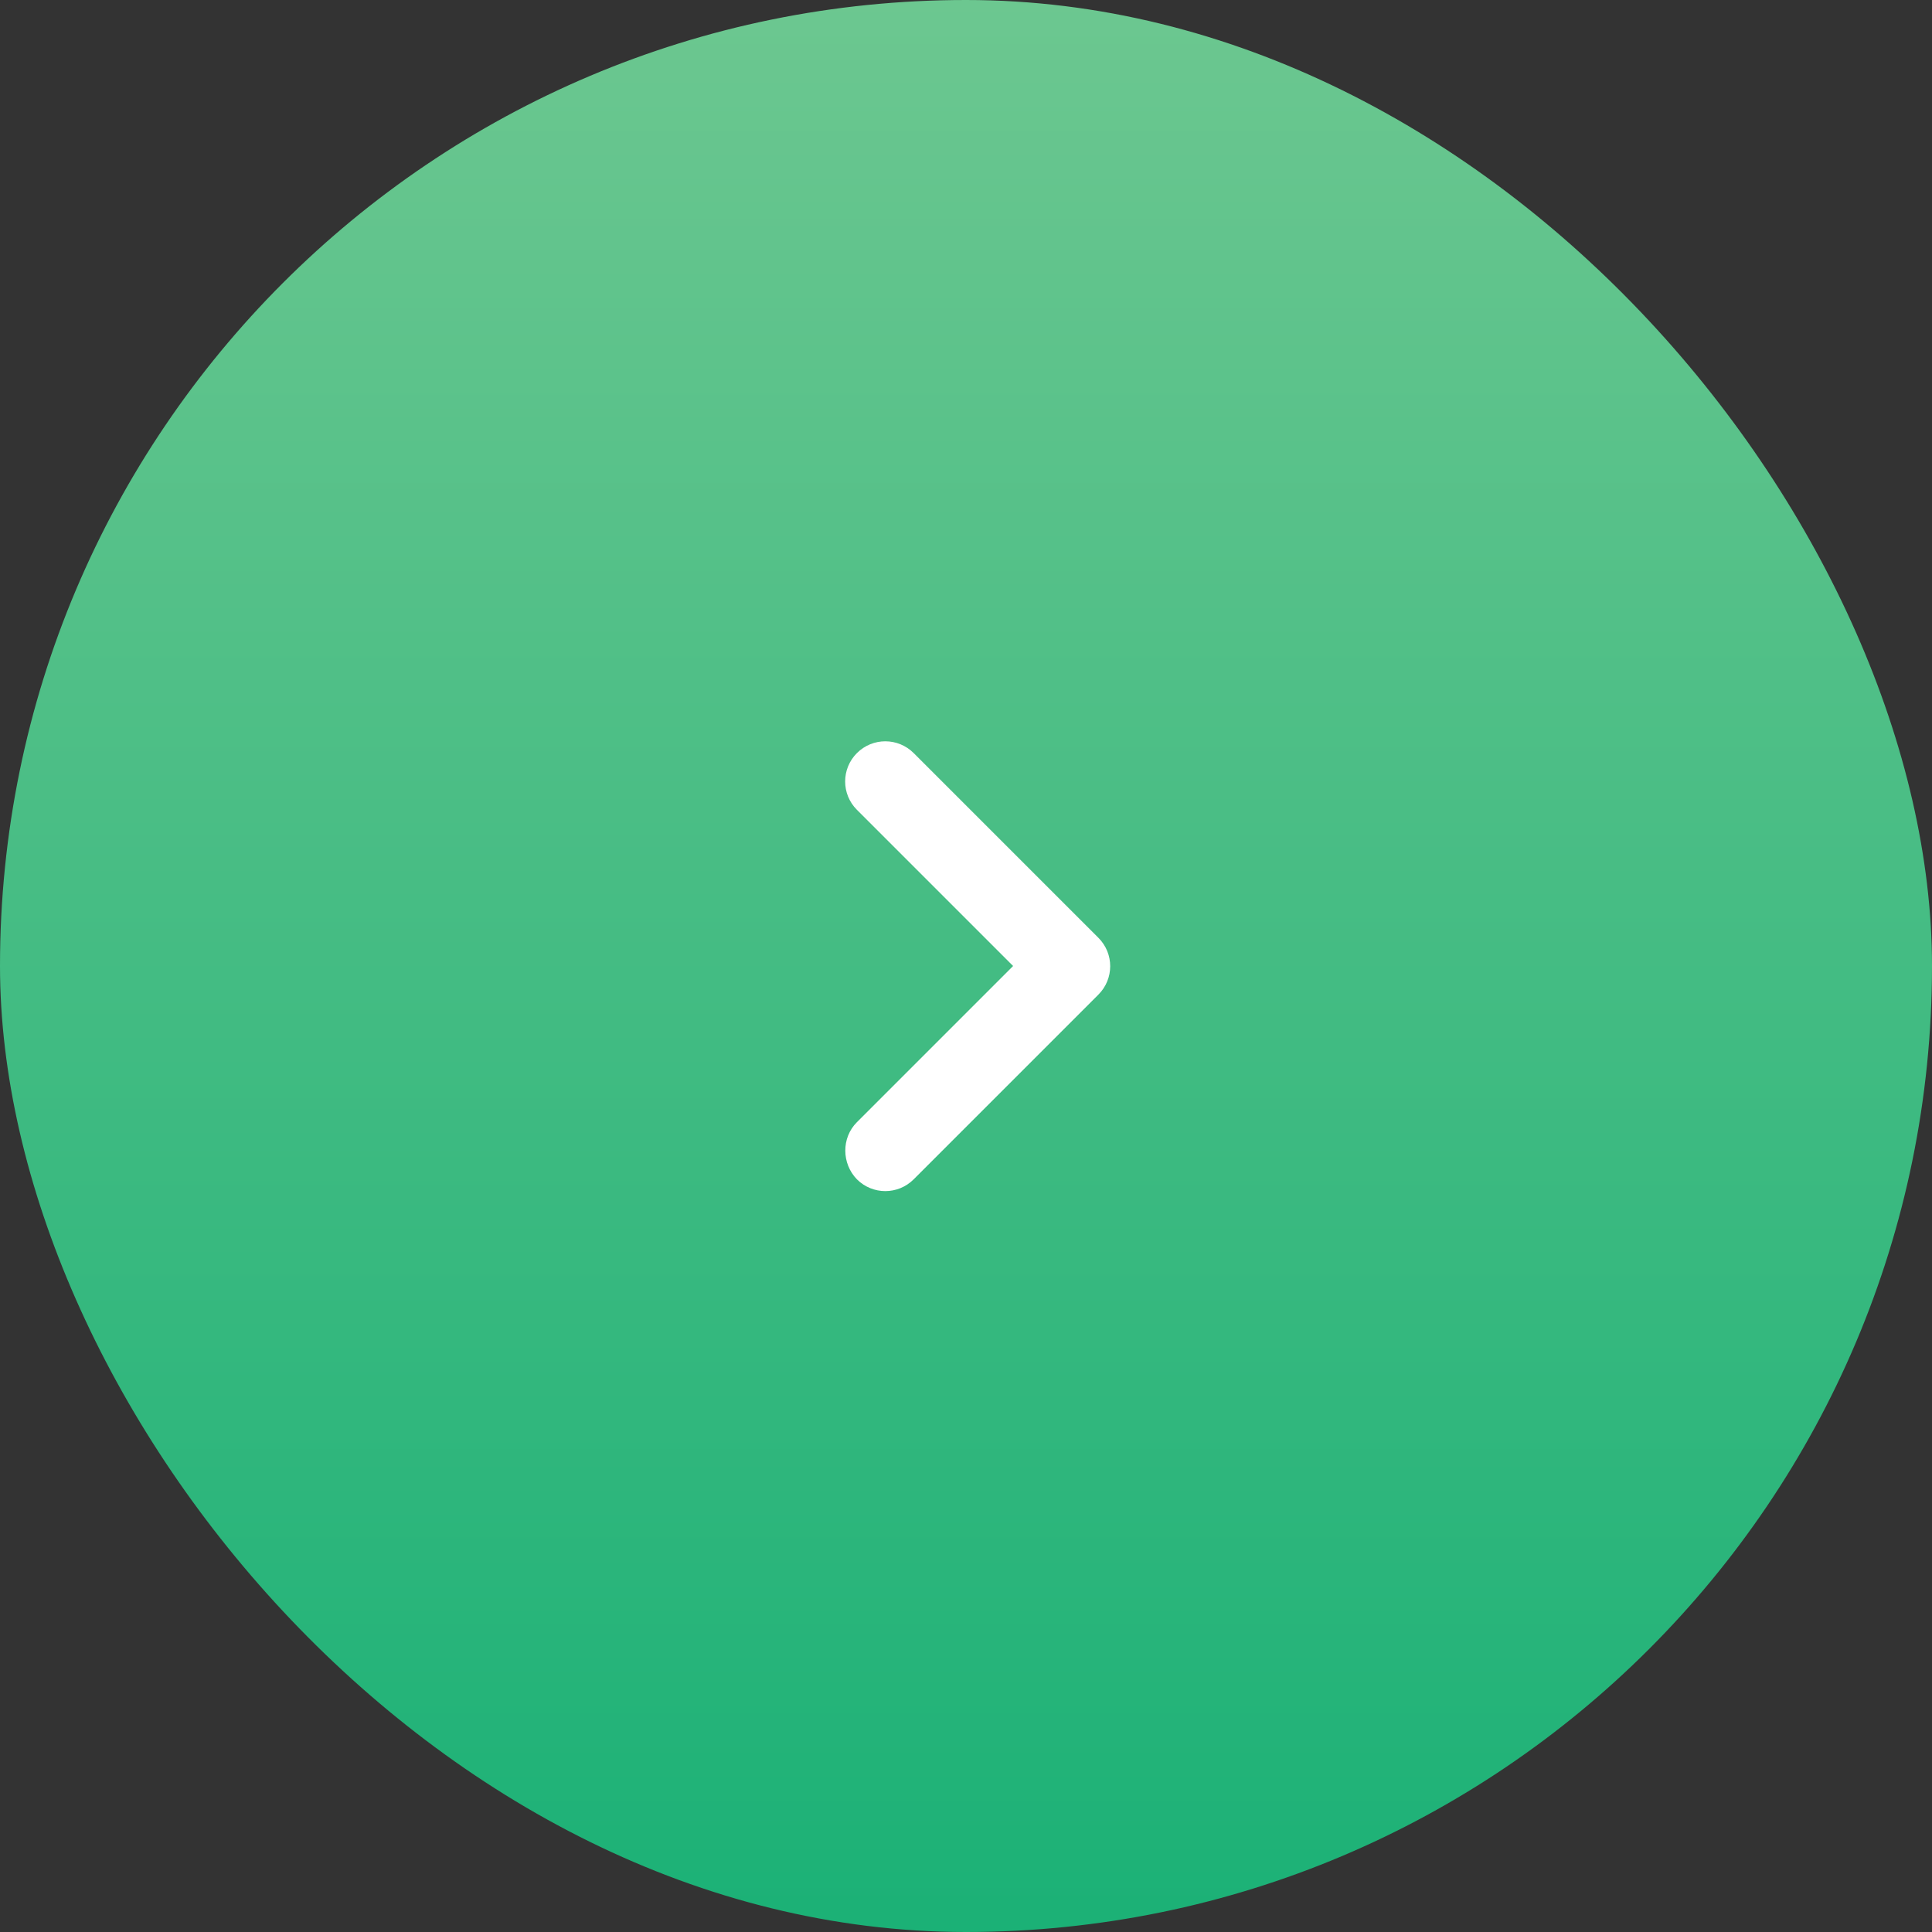<svg width="48" height="48" viewBox="0 0 48 48" fill="none" xmlns="http://www.w3.org/2000/svg">
<rect x="0" y="0" width="48" height="48" fill="#333333" stroke="none"/>
<rect width="48" height="48" rx="24" fill="url(#paint0_linear_7242_788)"/>
<path d="M21.29 27.88L25.17 24L21.29 20.12C20.9 19.73 20.9 19.1 21.29 18.71C21.68 18.32 22.31 18.32 22.7 18.71L27.29 23.3C27.68 23.69 27.68 24.32 27.29 24.71L22.7 29.3C22.31 29.69 21.68 29.69 21.29 29.3C20.91 28.91 20.9 28.27 21.29 27.88Z" fill="white"/>
<defs>
<linearGradient id="paint0_linear_7242_788" x1="24" y1="0" x2="24" y2="48" gradientUnits="userSpaceOnUse">
<stop stop-color="#6CC790"/>
<stop offset="1" stop-color="#1BB176"/>
</linearGradient>
</defs>
</svg>
